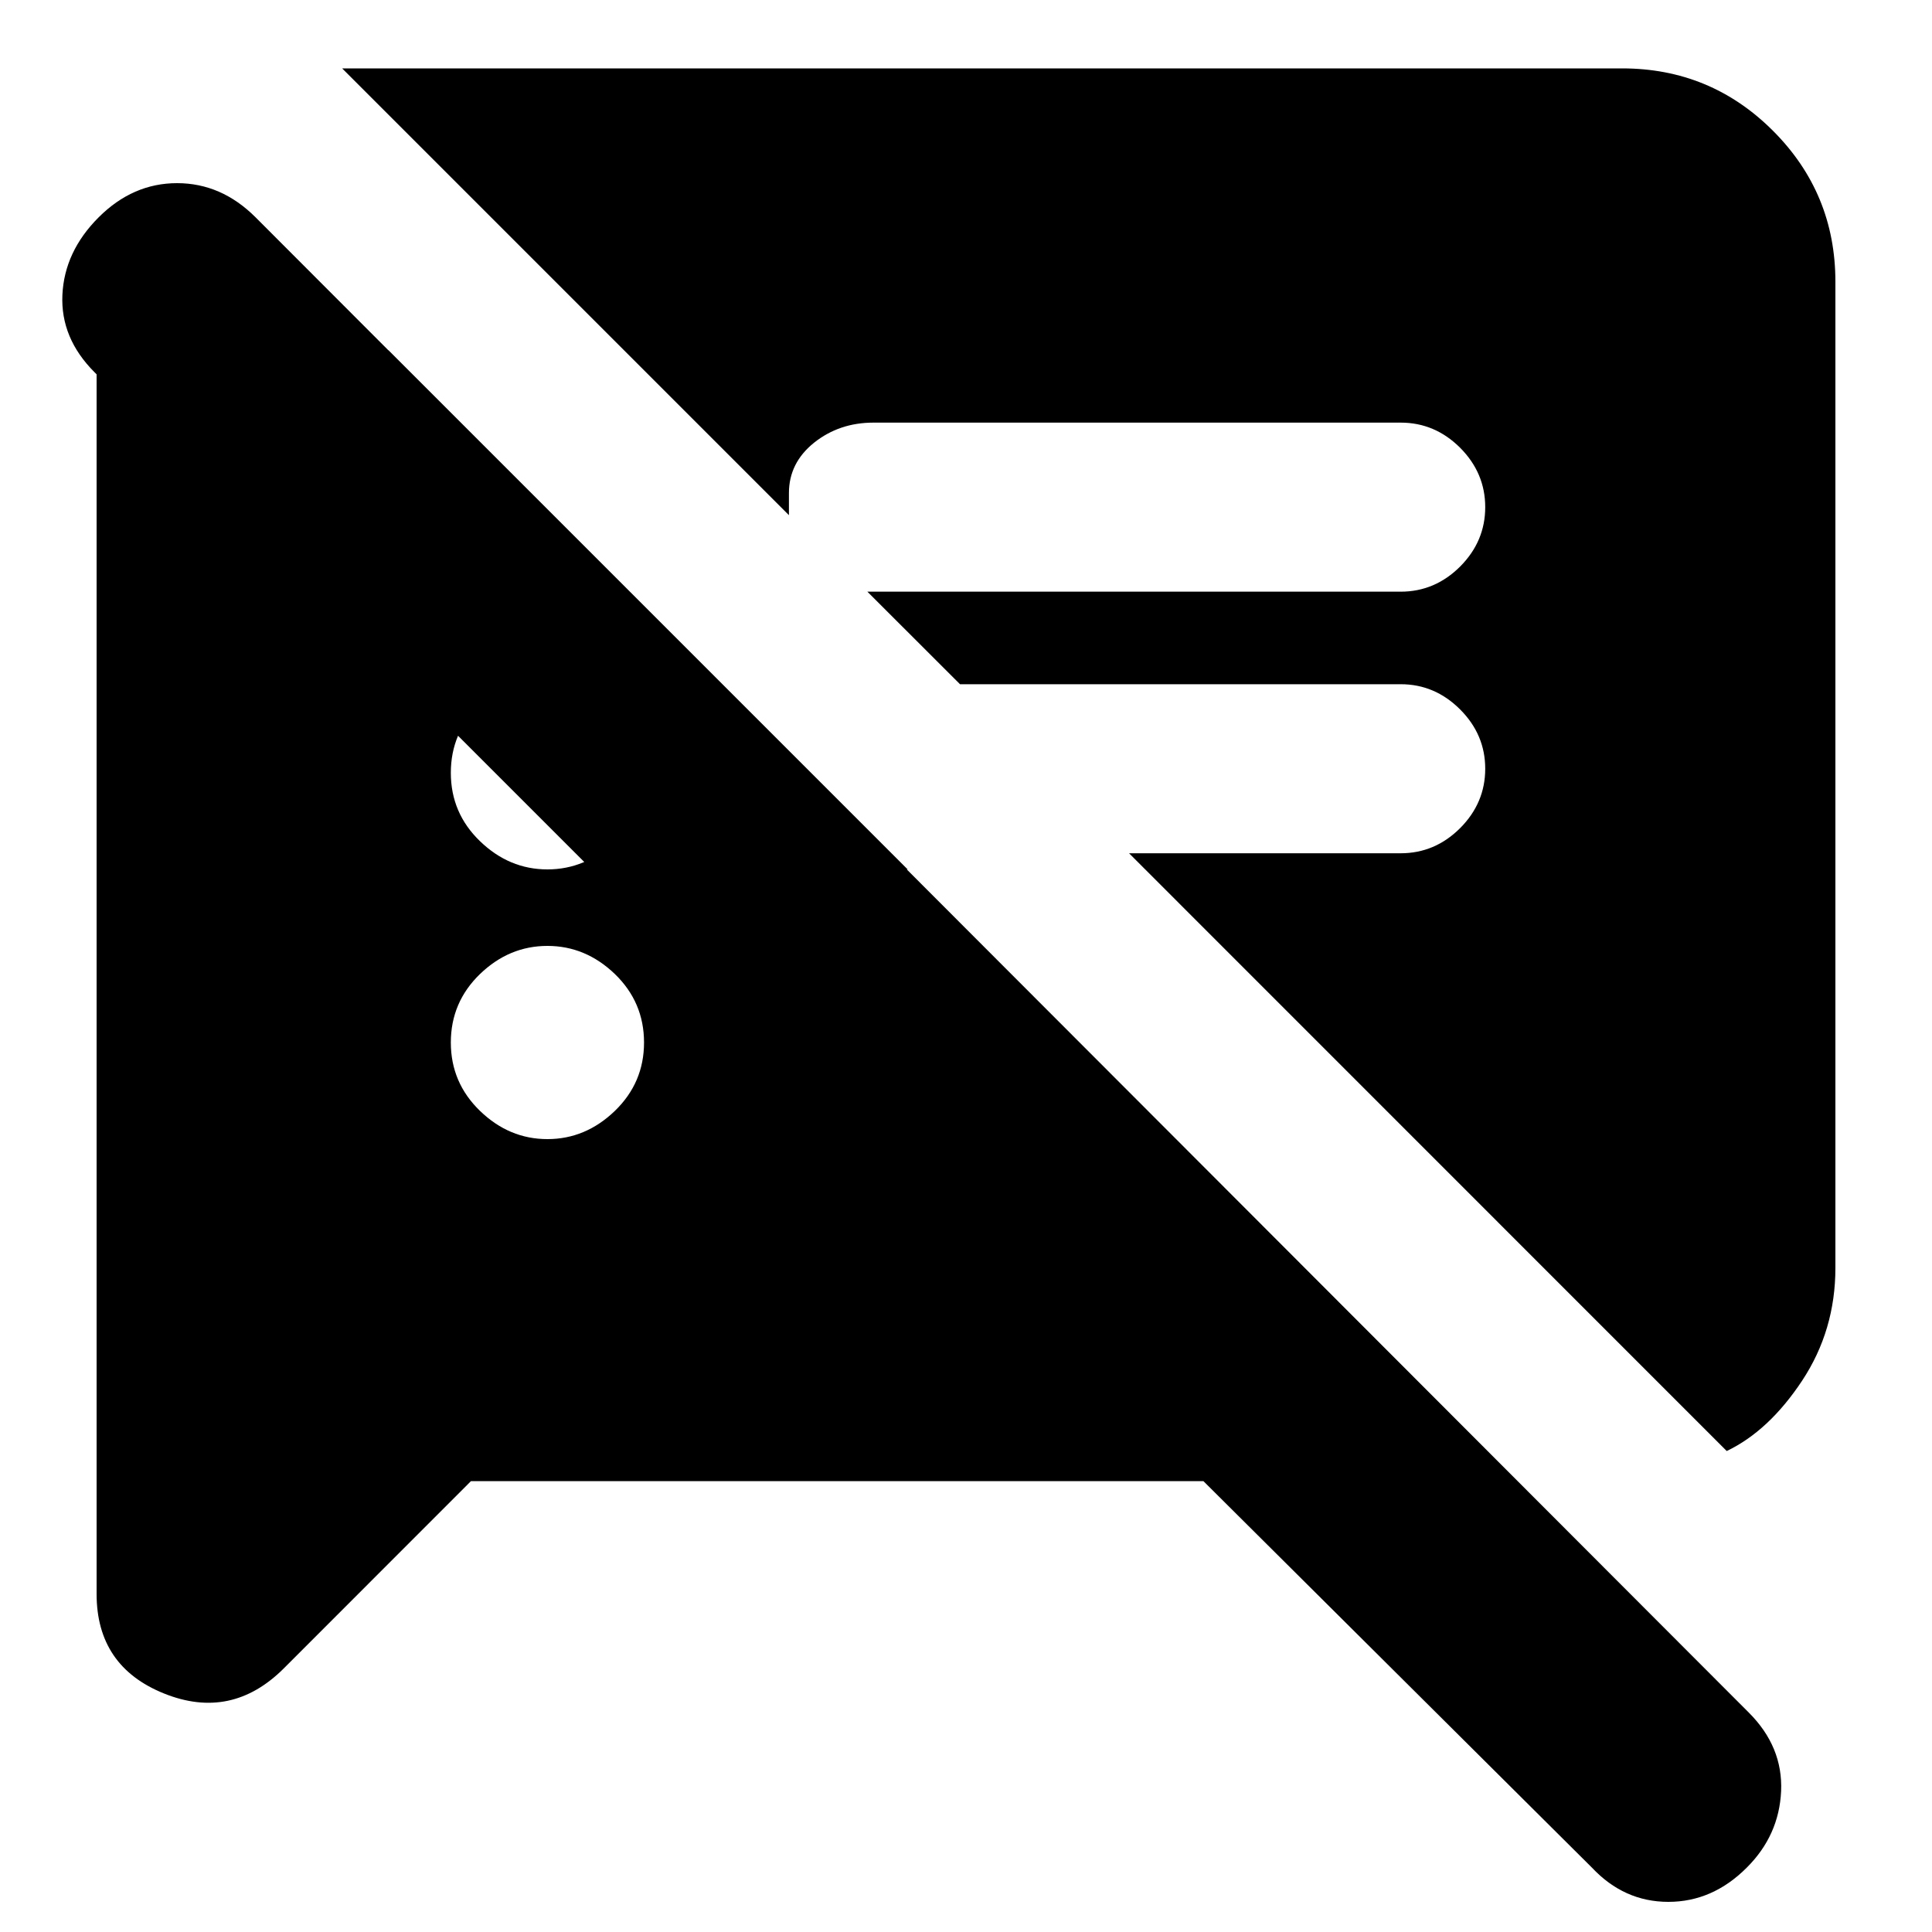 <svg xmlns="http://www.w3.org/2000/svg" height="20" width="20"><path d="m4.875 15.333-1.937 1.938q-.542.541-1.24.26T1 16.5V3.625h3.021L9.396 9H6.125L.979 3.854Q.625 3.5.646 3.052q.021-.448.375-.802.354-.354.812-.354.459 0 .813.354l15.458 15.479q.354.354.334.813-.021.458-.355.791-.354.355-.812.355-.459 0-.792-.355l-4.021-4Zm13-.312-6.187-6.188H14.5q.354 0 .615-.26.26-.261.26-.615t-.26-.614q-.261-.261-.615-.261H9.938l-.959-.958H14.5q.354 0 .615-.26.26-.261.26-.615t-.26-.615q-.261-.26-.615-.26H9.042q-.354 0-.615.208-.26.209-.26.521v.229L3.542.708h13.25q.916 0 1.562.646T19 2.917v10.208q0 .646-.344 1.167-.344.52-.781.729ZM5.667 11.792q.395 0 .698-.292.302-.292.302-.708 0-.417-.302-.709-.303-.291-.698-.291-.396 0-.698.291-.302.292-.302.709 0 .416.302.708t.698.292Zm0-2.792q.395 0 .698-.292.302-.291.302-.708t-.302-.708Q6.062 7 5.667 7q-.396 0-.698.292-.302.291-.302.708t.302.708Q5.271 9 5.667 9Z"/></svg>